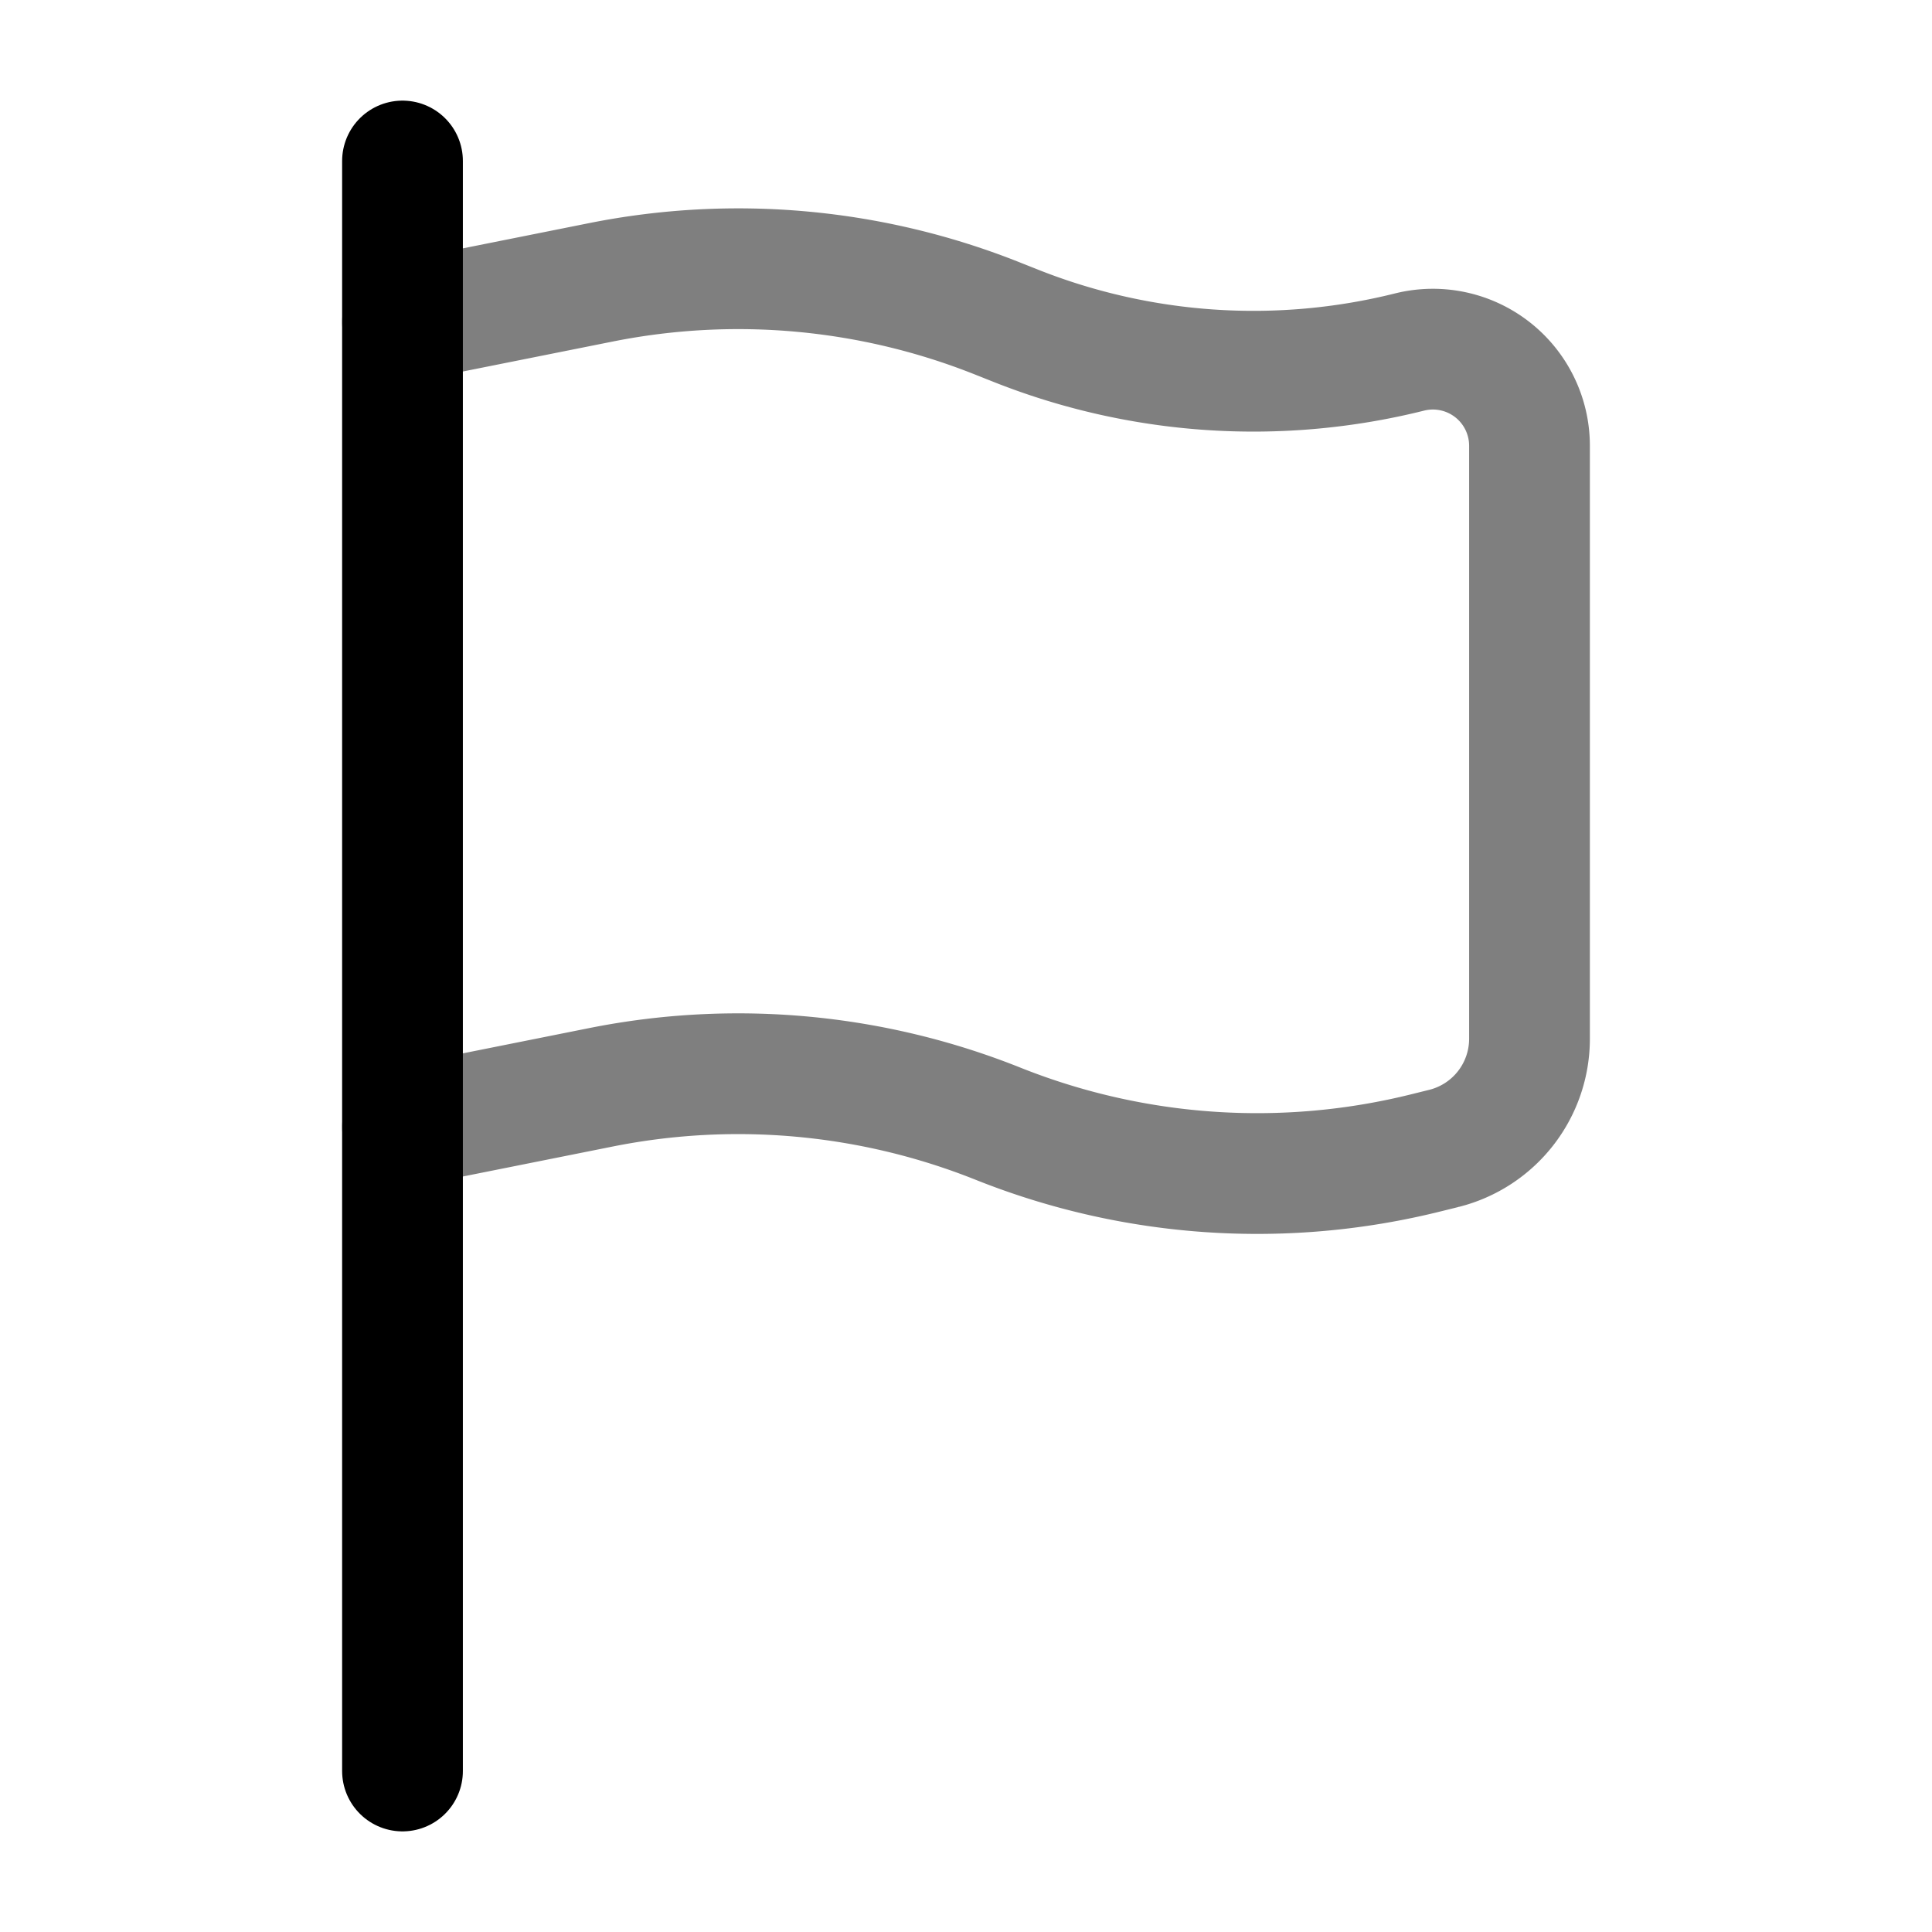 <svg xmlns="http://www.w3.org/2000/svg" width="1em" height="1em" viewBox="0 0 24 24"><g fill="none" stroke="currentColor" stroke-linecap="round" stroke-width="1.5"><path d="M5 22V2"/><path d="m5 14l2.47-.494a8.7 8.7 0 0 1 4.925.452a8.68 8.68 0 0 0 5.327.361l.214-.053A1.404 1.404 0 0 0 19 12.904V5.537a1.2 1.2 0 0 0-1.49-1.164a8 8 0 0 1-4.911-.334l-.204-.081a8.7 8.7 0 0 0-4.924-.452L5 4" opacity=".5"/></g></svg>